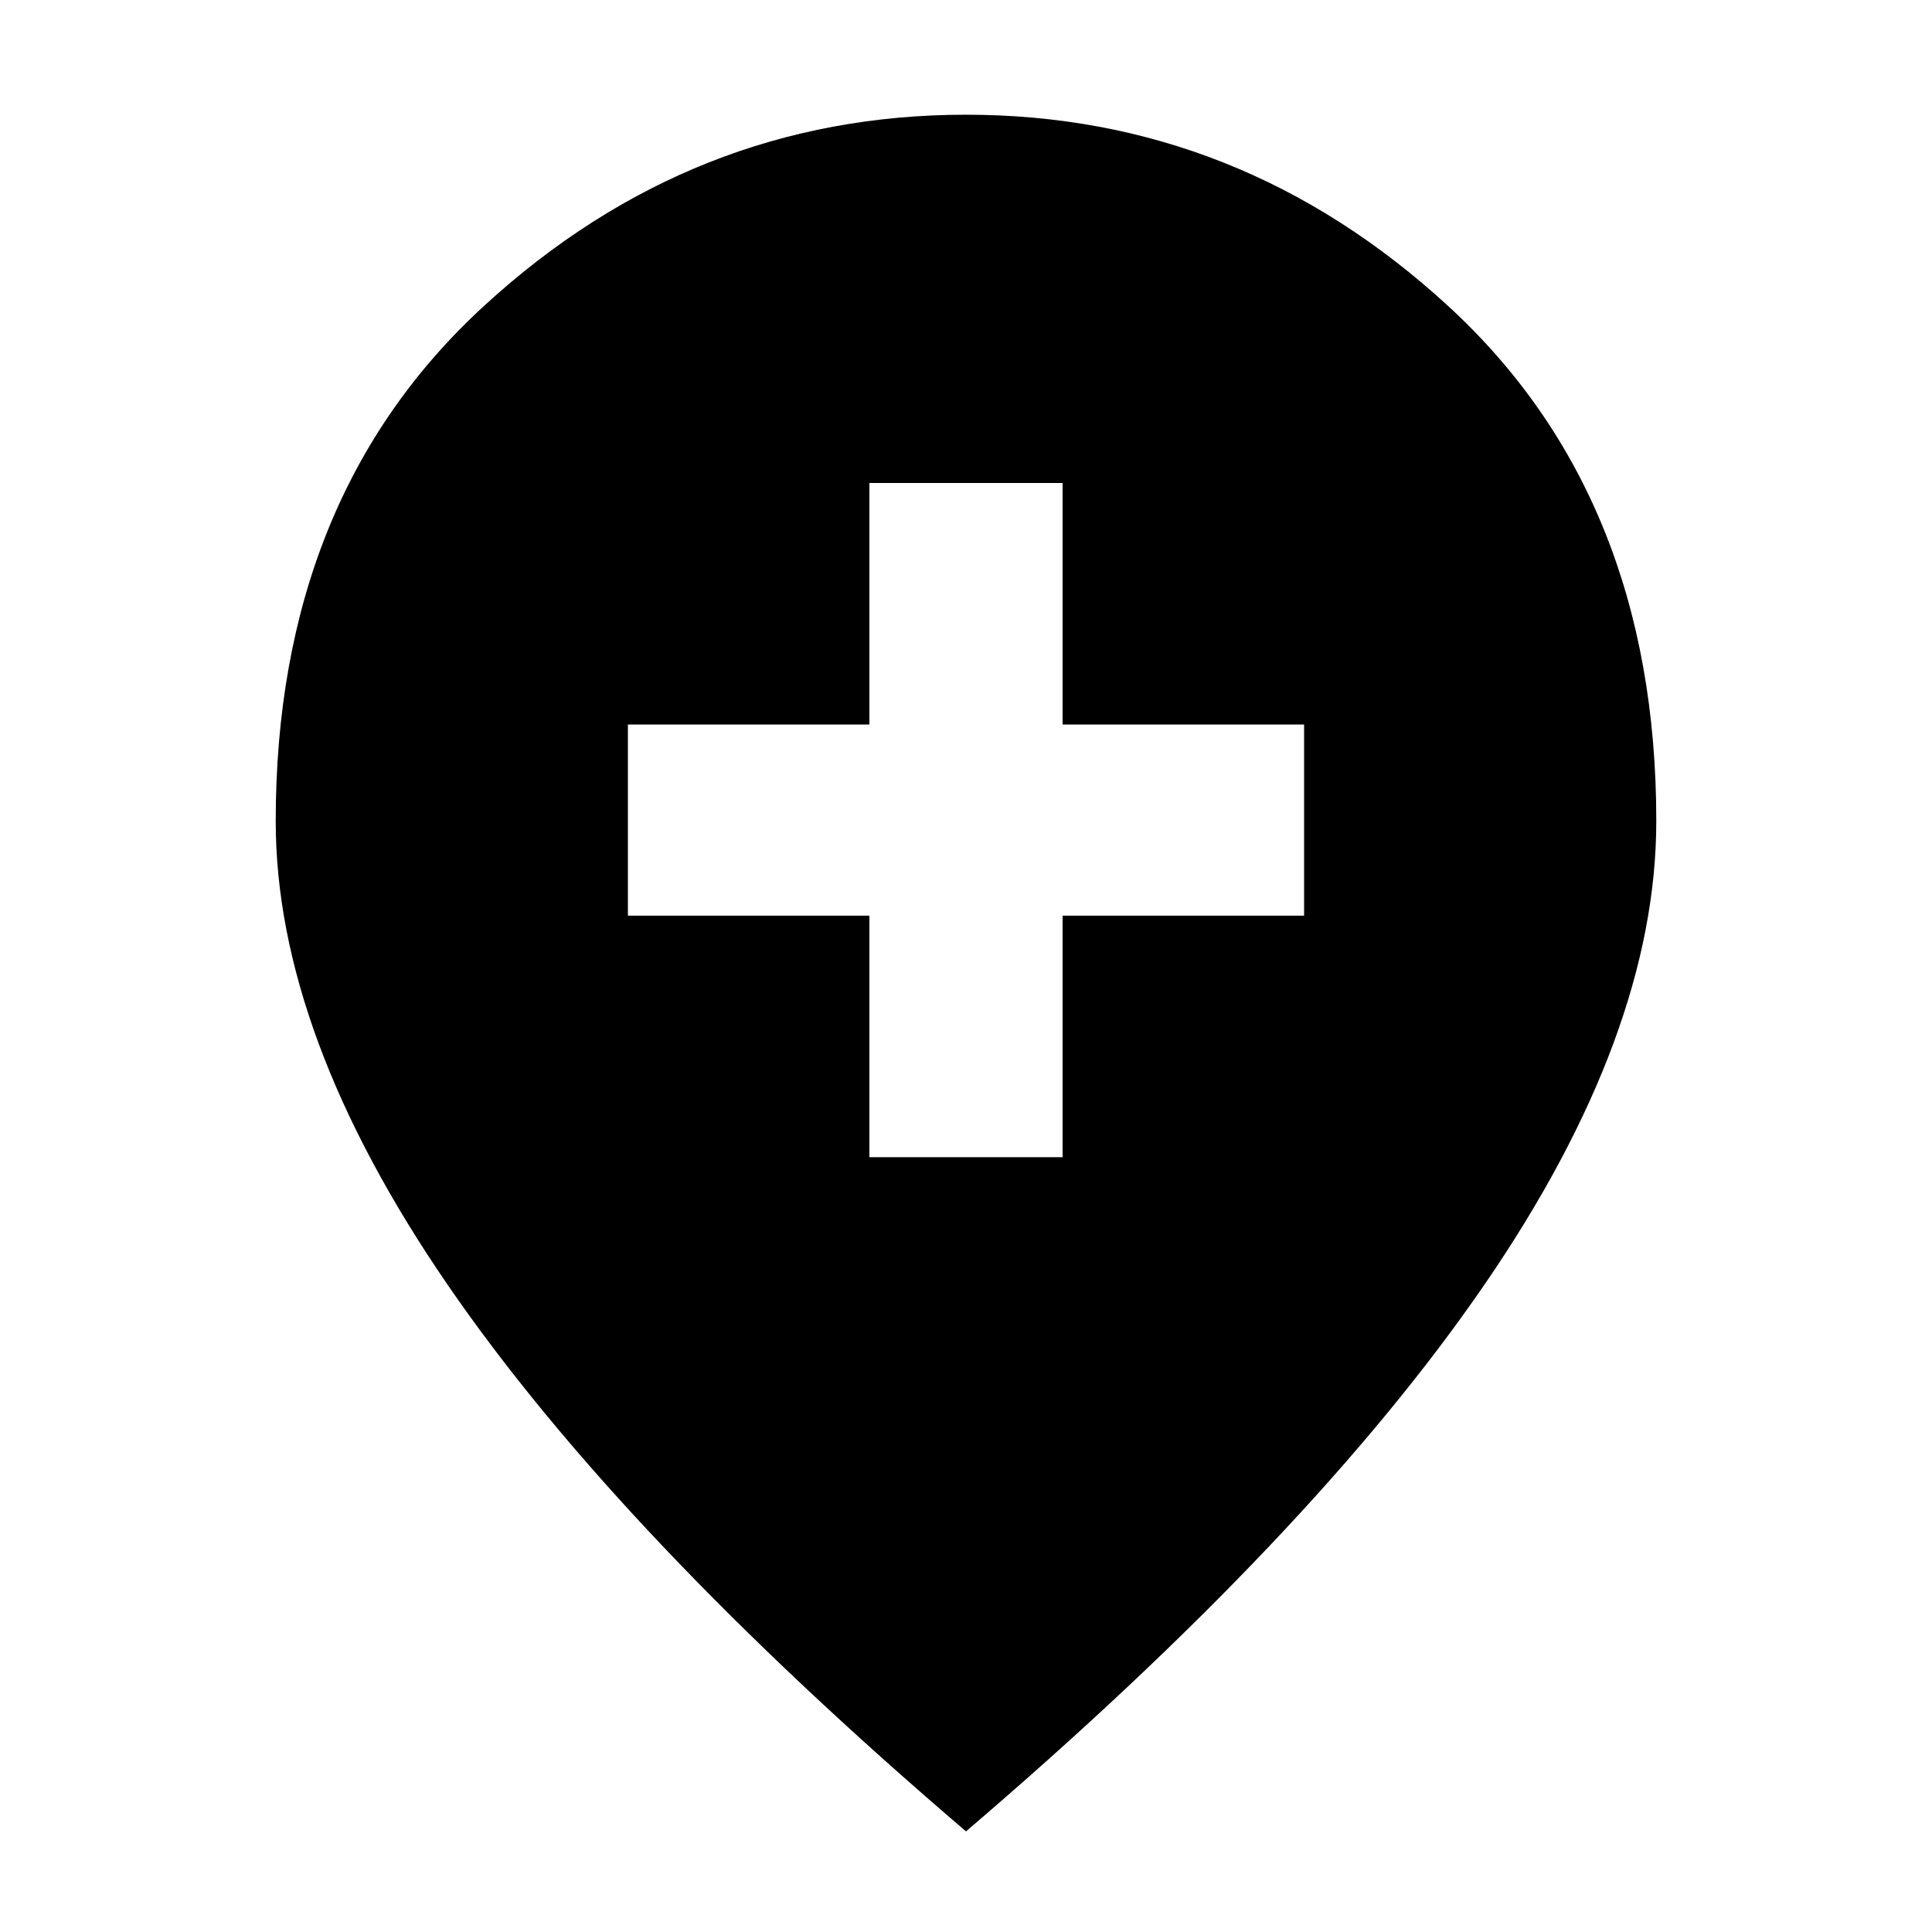 <svg xmlns="http://www.w3.org/2000/svg" height="24" width="24"><path d="M10.8 14.375h2.4v-3h3V9h-3V6h-2.4v3h-3v2.375h3ZM12 22.75q-4.3-3.675-6.438-6.788Q3.425 12.85 3.425 10.2q0-4.025 2.588-6.4Q8.6 1.425 12 1.425T17.988 3.8q2.587 2.375 2.587 6.4 0 2.65-2.137 5.762Q16.3 19.075 12 22.75Z"/></svg>